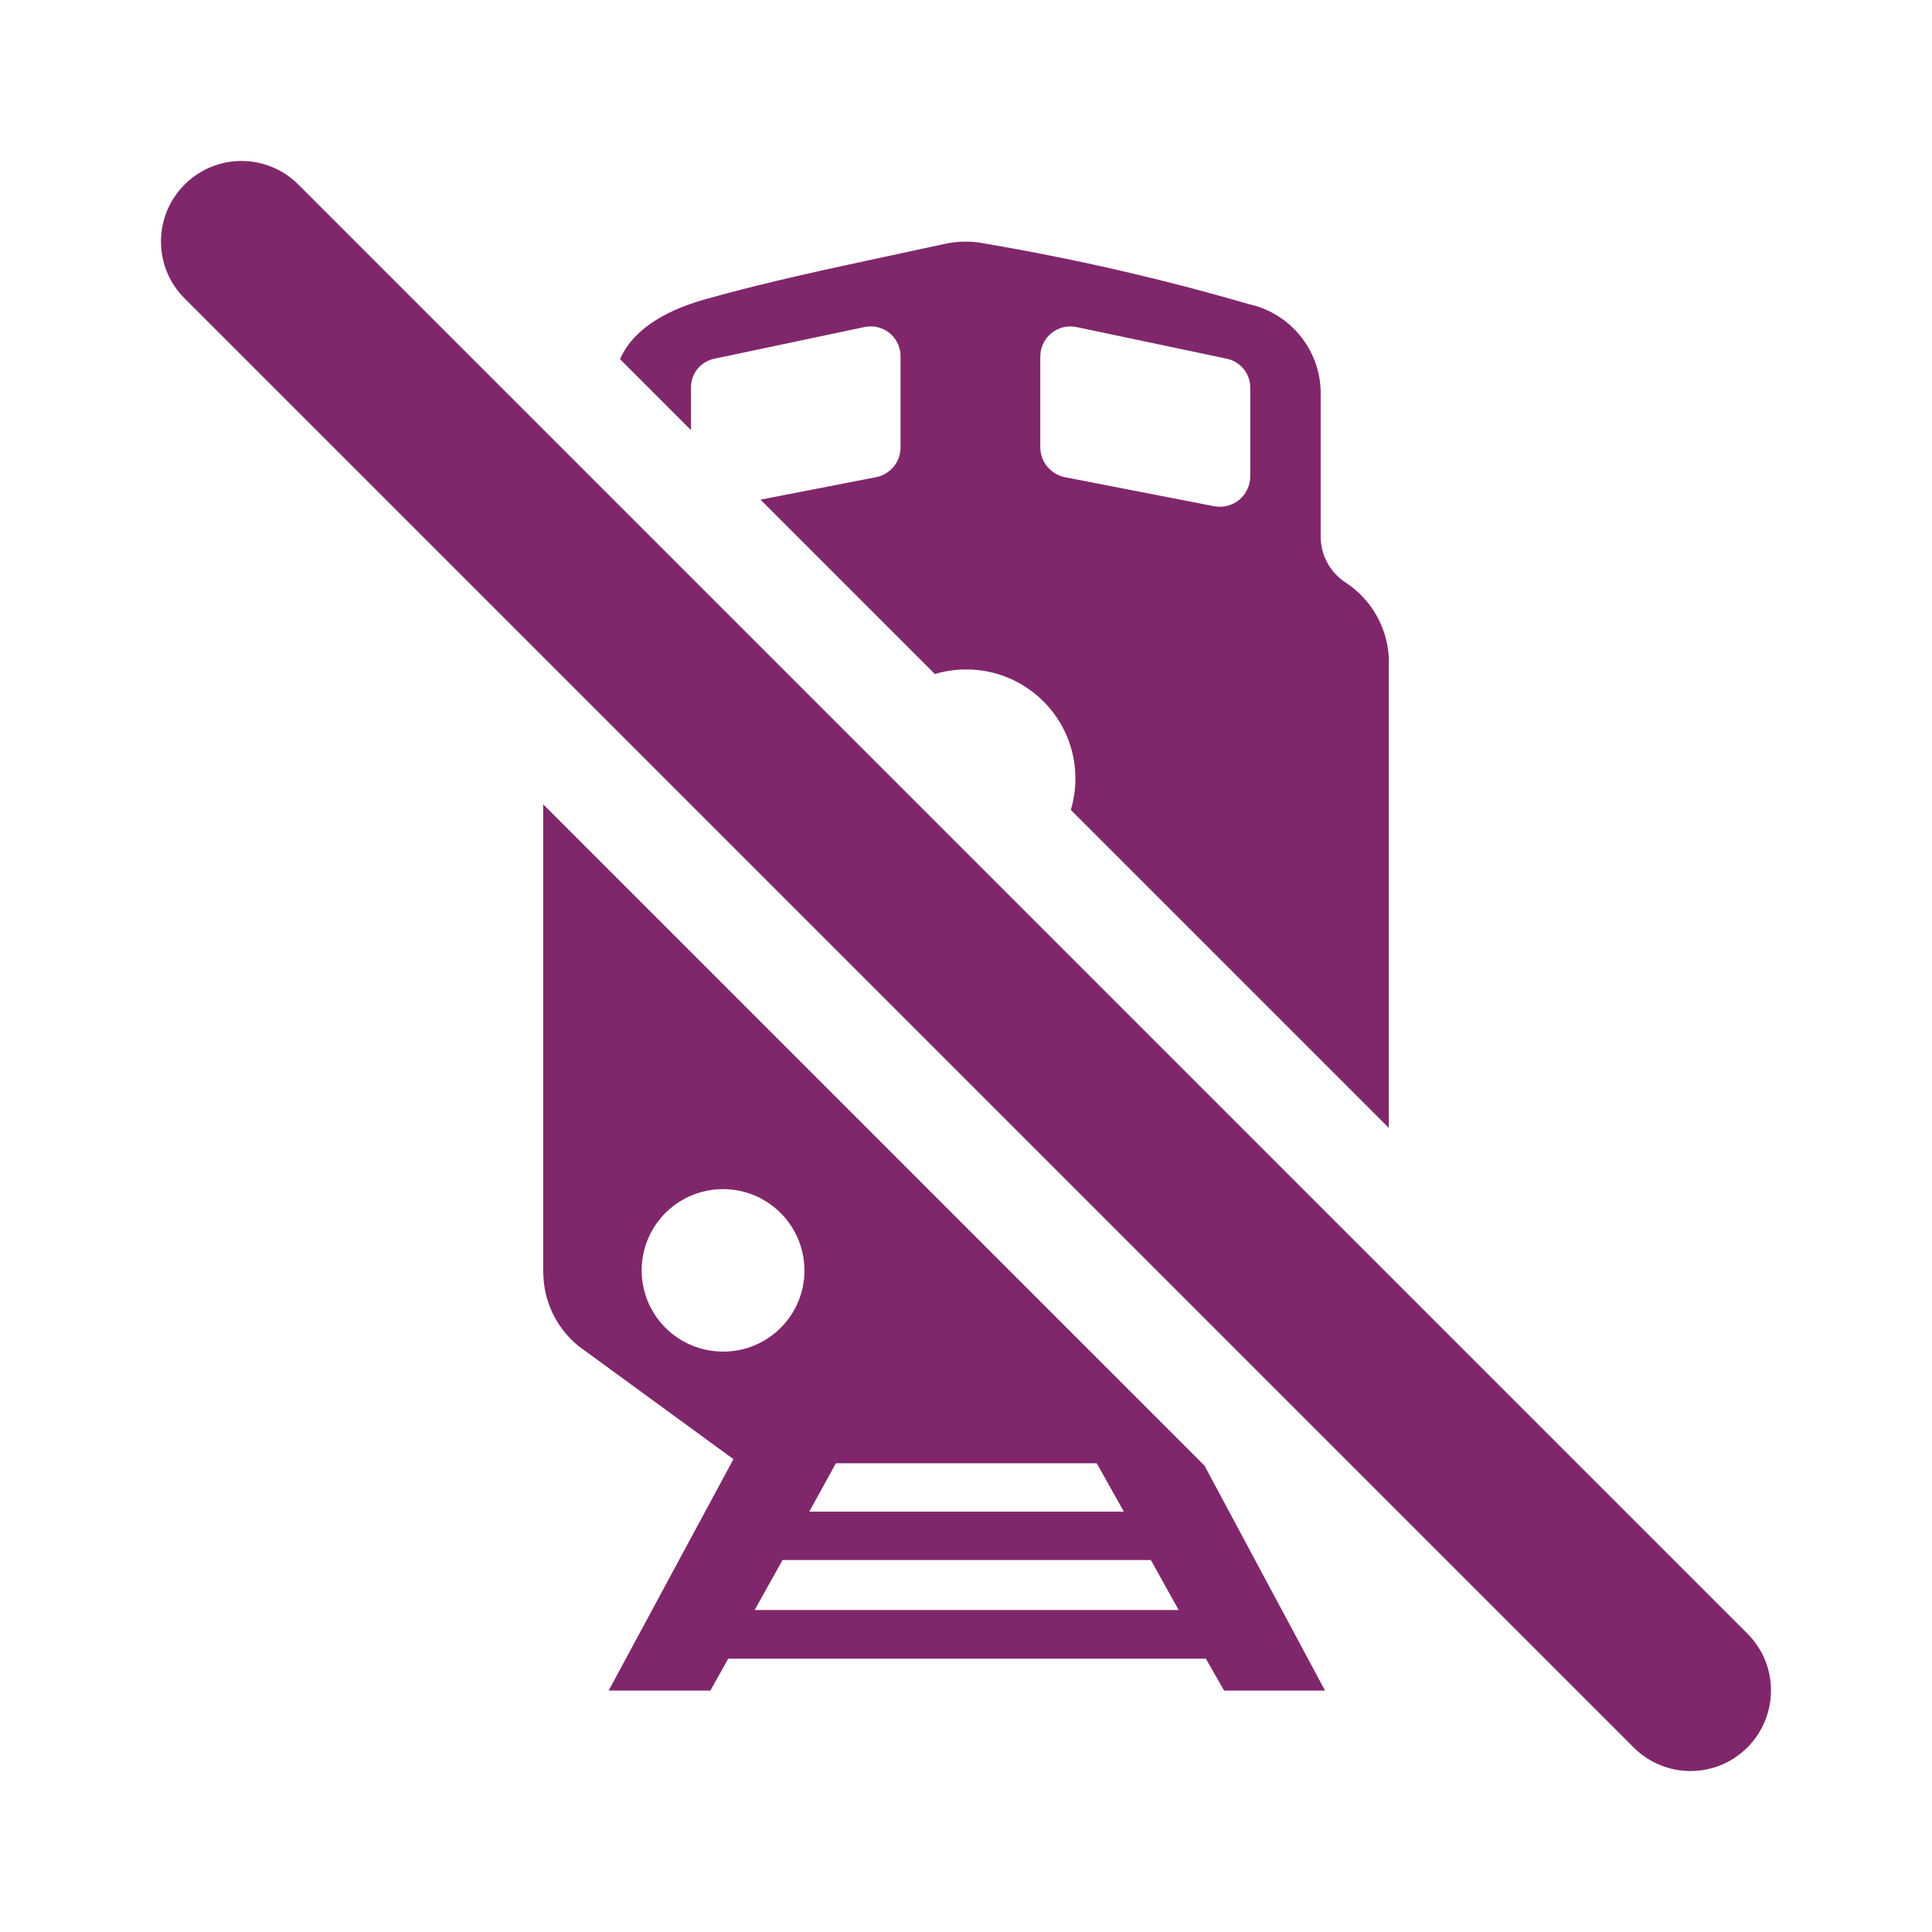 <svg fill="none" height="24" viewBox="0 0 24 24" width="24" xmlns="http://www.w3.org/2000/svg"><path clip-rule="evenodd" d="m3.707 2.293c-.391-.391-1.024-.391-1.414 0-.391.391-.391 1.024 0 1.414l18 18c.391.391 1.024.391 1.414 0s.391-1.024 0-1.414zm3.041 13.519v-5.82l8.215 8.215 1.497 2.794h-1.254l-.226-.396h-5.934l-.221.396h-1.264l1.55-2.875-1.921-1.402c-.276-.223-.438-.557-.441-.911zm10.504-7.582v5.781l-3.95-3.95c.037-.124.058-.256.057-.393-.001-.748-.61-1.354-1.359-1.352-.132 0-.262.02-.387.057l-2.166-2.166 1.439-.28c.176-.036.302-.191.301-.371v-1.127c.001-.113-.049-.22-.137-.292s-.204-.098-.314-.074l-1.851.391c-.176.03-.303.183-.301.361v.528l-.882-.882c.183-.413.647-.632 1.093-.753.737-.206 1.483-.365 2.229-.525.234-.05.467-.1.701-.151.17-.039.346-.041.517-.005 1.104.187 2.196.438 3.271.751.512.112.88.559.893 1.082v1.798c-.003.231.113.448.306.576.338.219.542.594.542.997zm-4.329-3.801c0-.114.052-.221.14-.292.089-.071.205-.098.316-.073l1.856.391c.173.034.297.185.296.361v1.102c0.0.112-.05.218-.136.29-.086.072-.2.101-.31.081l-1.856-.361c-.177-.036-.305-.19-.306-.371zm1.038 14.349h-3.908l.331-.601h3.24zm-4.977-1.988c-.409.001-.779-.244-.936-.622s-.071-.812.219-1.101c.289-.289.725-.375 1.103-.218.378.157.624.526.623.934 0 .556-.451 1.007-1.008 1.007zm.391 3.21.346-.621h4.575l.346.621z" fill="#80276c" fill-rule="evenodd"/></svg>
